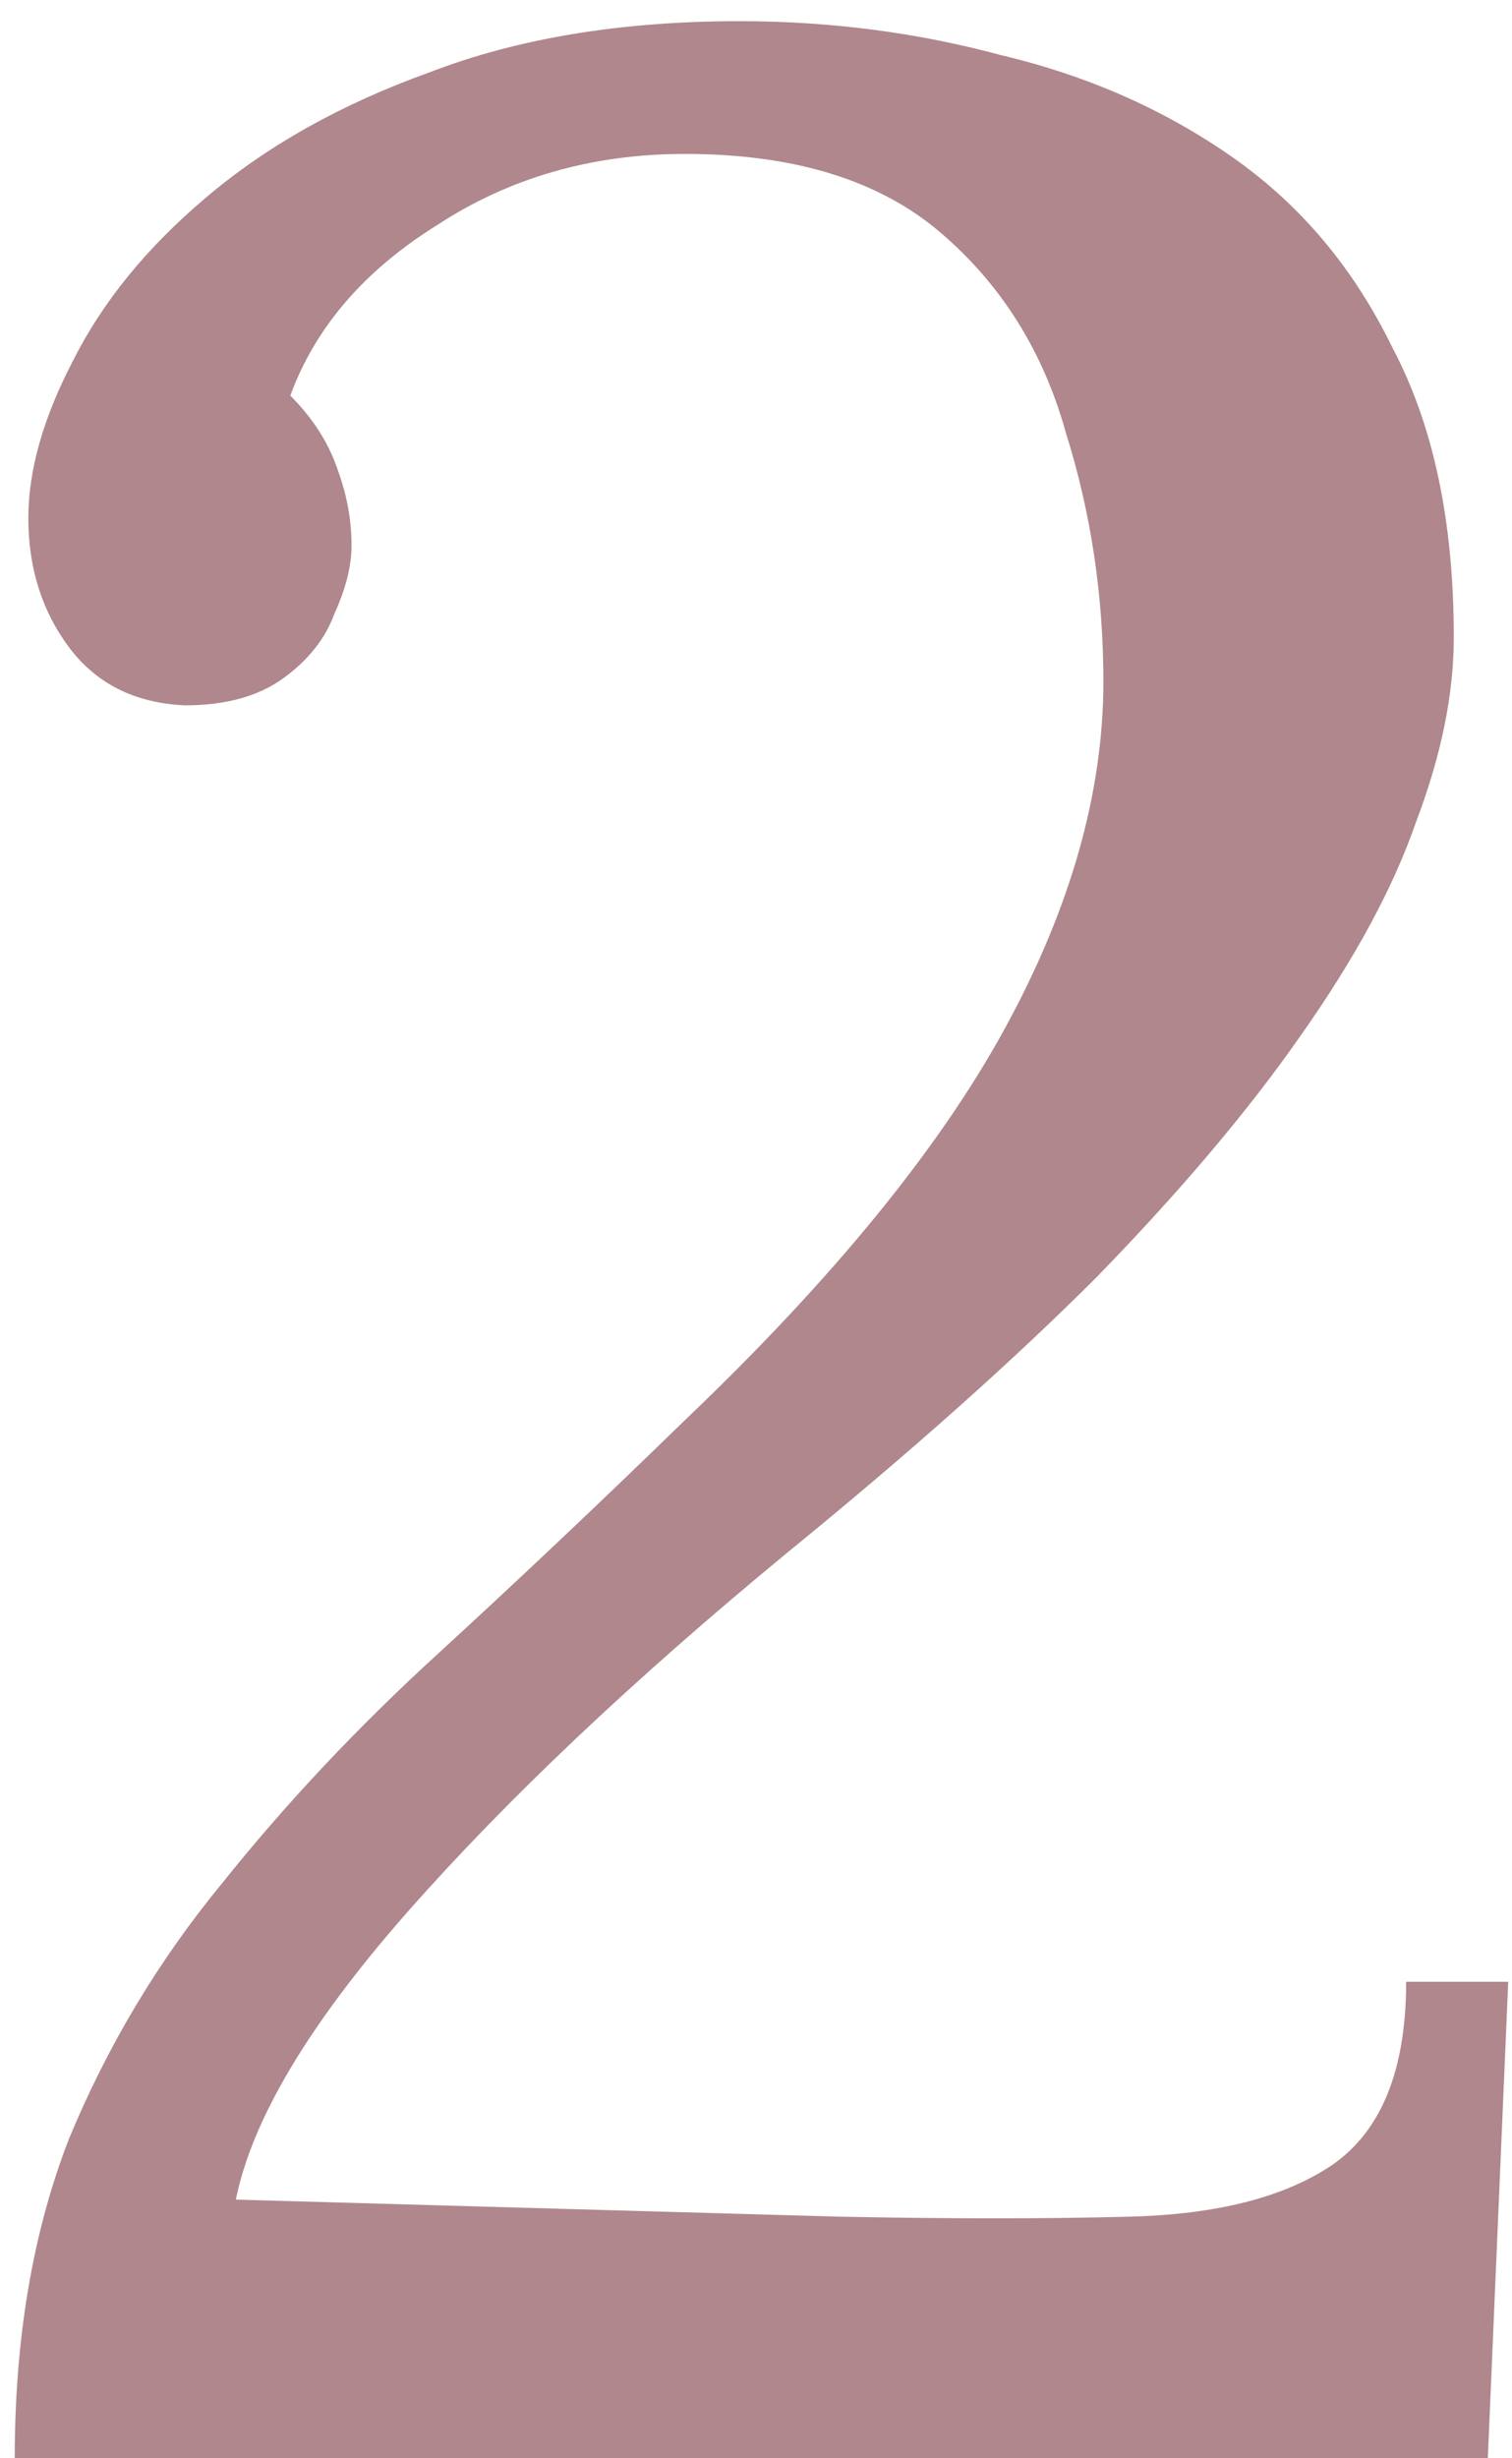 <svg width="32" height="52" viewBox="0 0 32 52" fill="none" xmlns="http://www.w3.org/2000/svg">
<path opacity="0.5" d="M0.312 52C0.312 49.456 0.696 47.2 1.464 45.232C2.28 43.264 3.36 41.464 4.704 39.832C6.048 38.152 7.56 36.544 9.24 35.008C10.968 33.424 12.72 31.768 14.496 30.04C17.616 27.064 19.872 24.304 21.264 21.76C22.656 19.216 23.352 16.768 23.352 14.416C23.352 12.592 23.088 10.84 22.56 9.16C22.08 7.432 21.192 6.016 19.896 4.912C18.6 3.808 16.8 3.256 14.496 3.256C12.528 3.256 10.776 3.76 9.24 4.768C7.704 5.728 6.672 6.928 6.144 8.368C6.624 8.848 6.96 9.376 7.152 9.952C7.344 10.48 7.44 11.008 7.44 11.536C7.44 11.968 7.32 12.448 7.08 12.976C6.888 13.504 6.528 13.96 6 14.344C5.472 14.728 4.776 14.92 3.912 14.92C2.856 14.872 2.04 14.464 1.464 13.696C0.888 12.928 0.6 12.016 0.6 10.96C0.6 9.952 0.912 8.848 1.536 7.648C2.16 6.4 3.096 5.248 4.344 4.192C5.64 3.088 7.224 2.2 9.096 1.528C10.968 0.808 13.152 0.448 15.648 0.448C17.568 0.448 19.416 0.688 21.192 1.168C23.016 1.6 24.648 2.32 26.088 3.328C27.528 4.336 28.656 5.68 29.472 7.36C30.336 8.992 30.768 11.032 30.768 13.48C30.768 14.68 30.504 15.976 29.976 17.368C29.496 18.76 28.68 20.272 27.528 21.904C26.424 23.488 24.984 25.192 23.208 27.016C21.432 28.792 19.248 30.736 16.656 32.848C13.392 35.536 10.704 38.08 8.592 40.48C6.528 42.832 5.328 44.848 4.992 46.528L17.736 46.888C20.088 46.936 22.152 46.936 23.928 46.888C25.752 46.84 27.168 46.48 28.176 45.808C29.232 45.088 29.76 43.792 29.76 41.92H31.92L31.488 52H0.312Z" fill="#60101D"/>
</svg>
